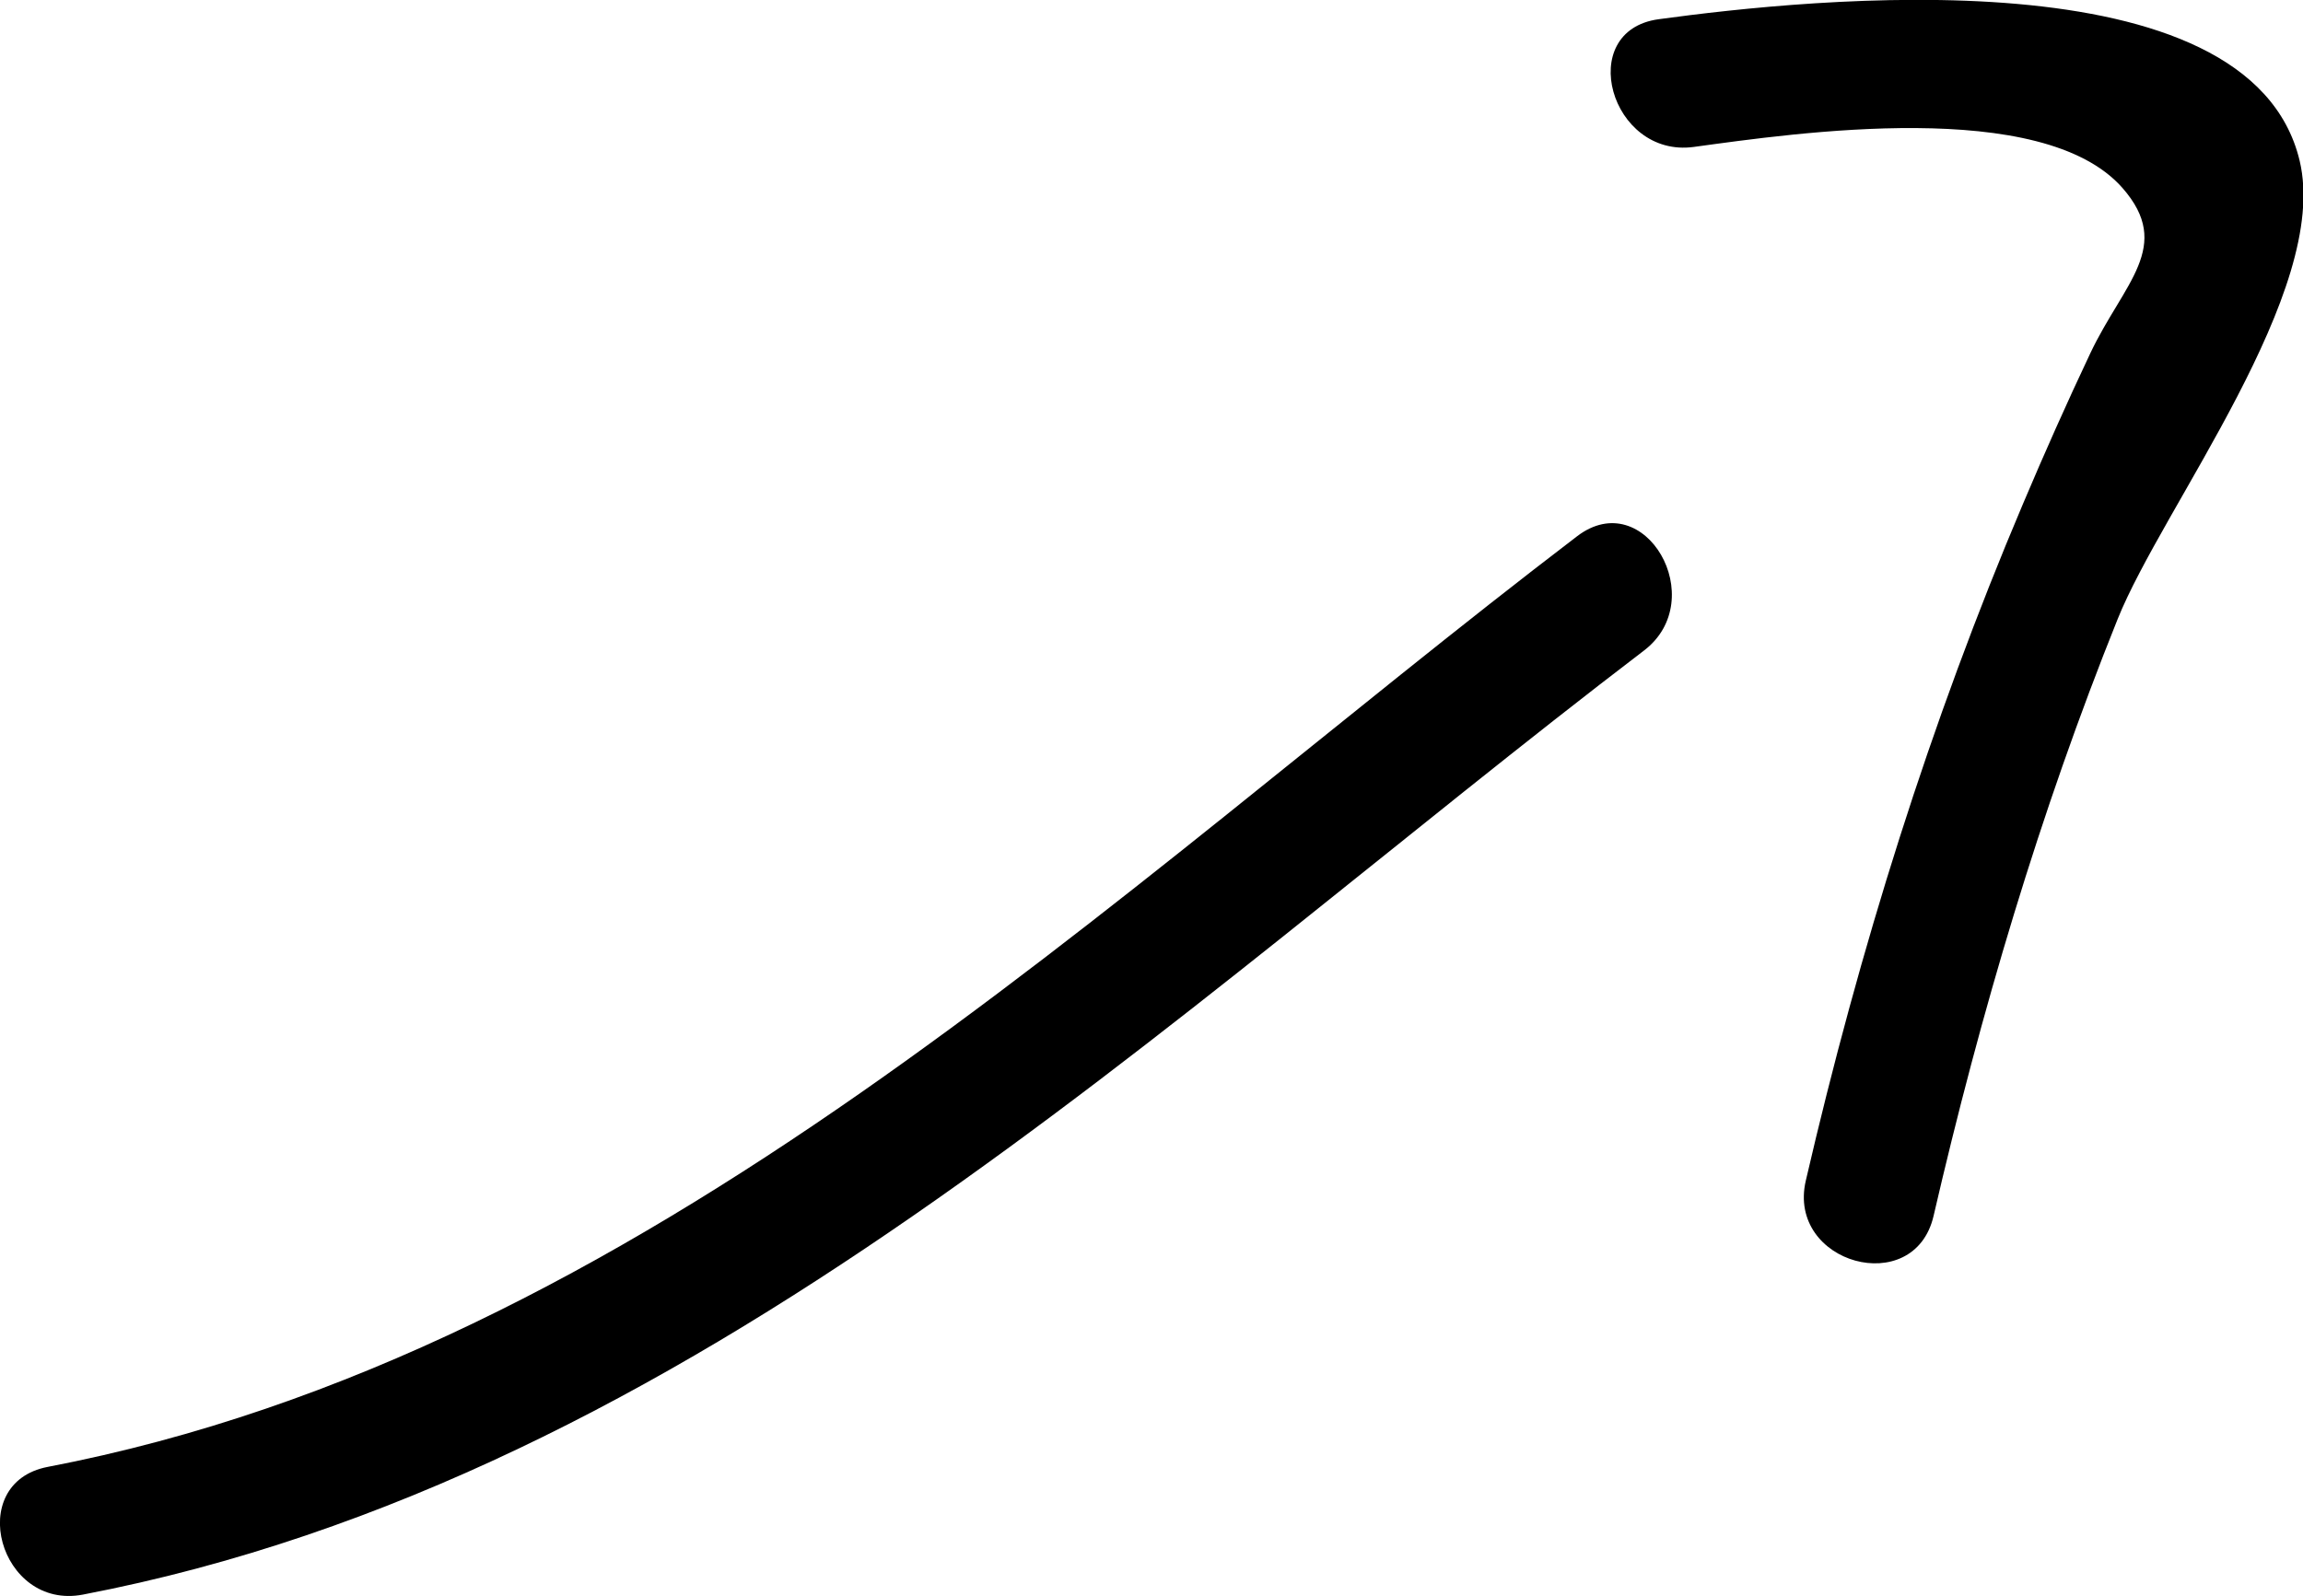<?xml version="1.0" encoding="UTF-8" standalone="no"?>
<svg
   xmlns:dc="http://purl.org/dc/elements/1.1/"
   xmlns:cc="http://creativecommons.org/ns#"
   xmlns:rdf="http://www.w3.org/1999/02/22-rdf-syntax-ns#"
   xmlns:svg="http://www.w3.org/2000/svg"
   xmlns="http://www.w3.org/2000/svg"
   id="svg3916"
   version="1.1"
   viewBox="0 0 18.412 12.763"
   height="12.763mm"
   width="18.412mm">
  <defs
     id="defs3910" />
  <g
     transform="translate(-144.252,-168.154)"
     id="layer1">
    <g
       transform="matrix(0.353,0,0,-0.353,144.915,180.906)"
       id="g266">
      <path
         id="path268"
         style="fill:#000000;fill-opacity:1;fill-rule:nonzero;stroke:none"
         d="m 0,0 c 13.856,2.656 24.478,13.086 35.355,21.387 1.515,1.155 0.022,3.761 -1.514,2.59 C 23.21,15.865 12.74,5.488 -0.798,2.893 -2.692,2.529 -1.89,-0.362 0,0" />
    </g>
    <g
       transform="matrix(0.353,0,0,-0.353,157.794,169.329)"
       id="g270">
      <path
         id="path272"
         style="fill:#000000;fill-opacity:1;fill-rule:nonzero;stroke:none"
         d="M 0,0 C 2.305,0.315 7.896,1.134 9.707,-0.929 10.869,-2.253 9.733,-3.082 8.979,-4.674 8.447,-5.799 7.94,-6.937 7.455,-8.084 5.349,-13.05 3.751,-18.168 2.535,-23.42 c -0.434,-1.879 2.457,-2.681 2.894,-0.798 1.066,4.608 2.404,9.129 4.169,13.521 1.022,2.547 4.826,7.435 4.122,10.385 C 12.589,4.418 2.63,3.361 -0.798,2.893 -2.702,2.633 -1.891,-0.258 0,0" />
    </g>
  </g>
</svg>
